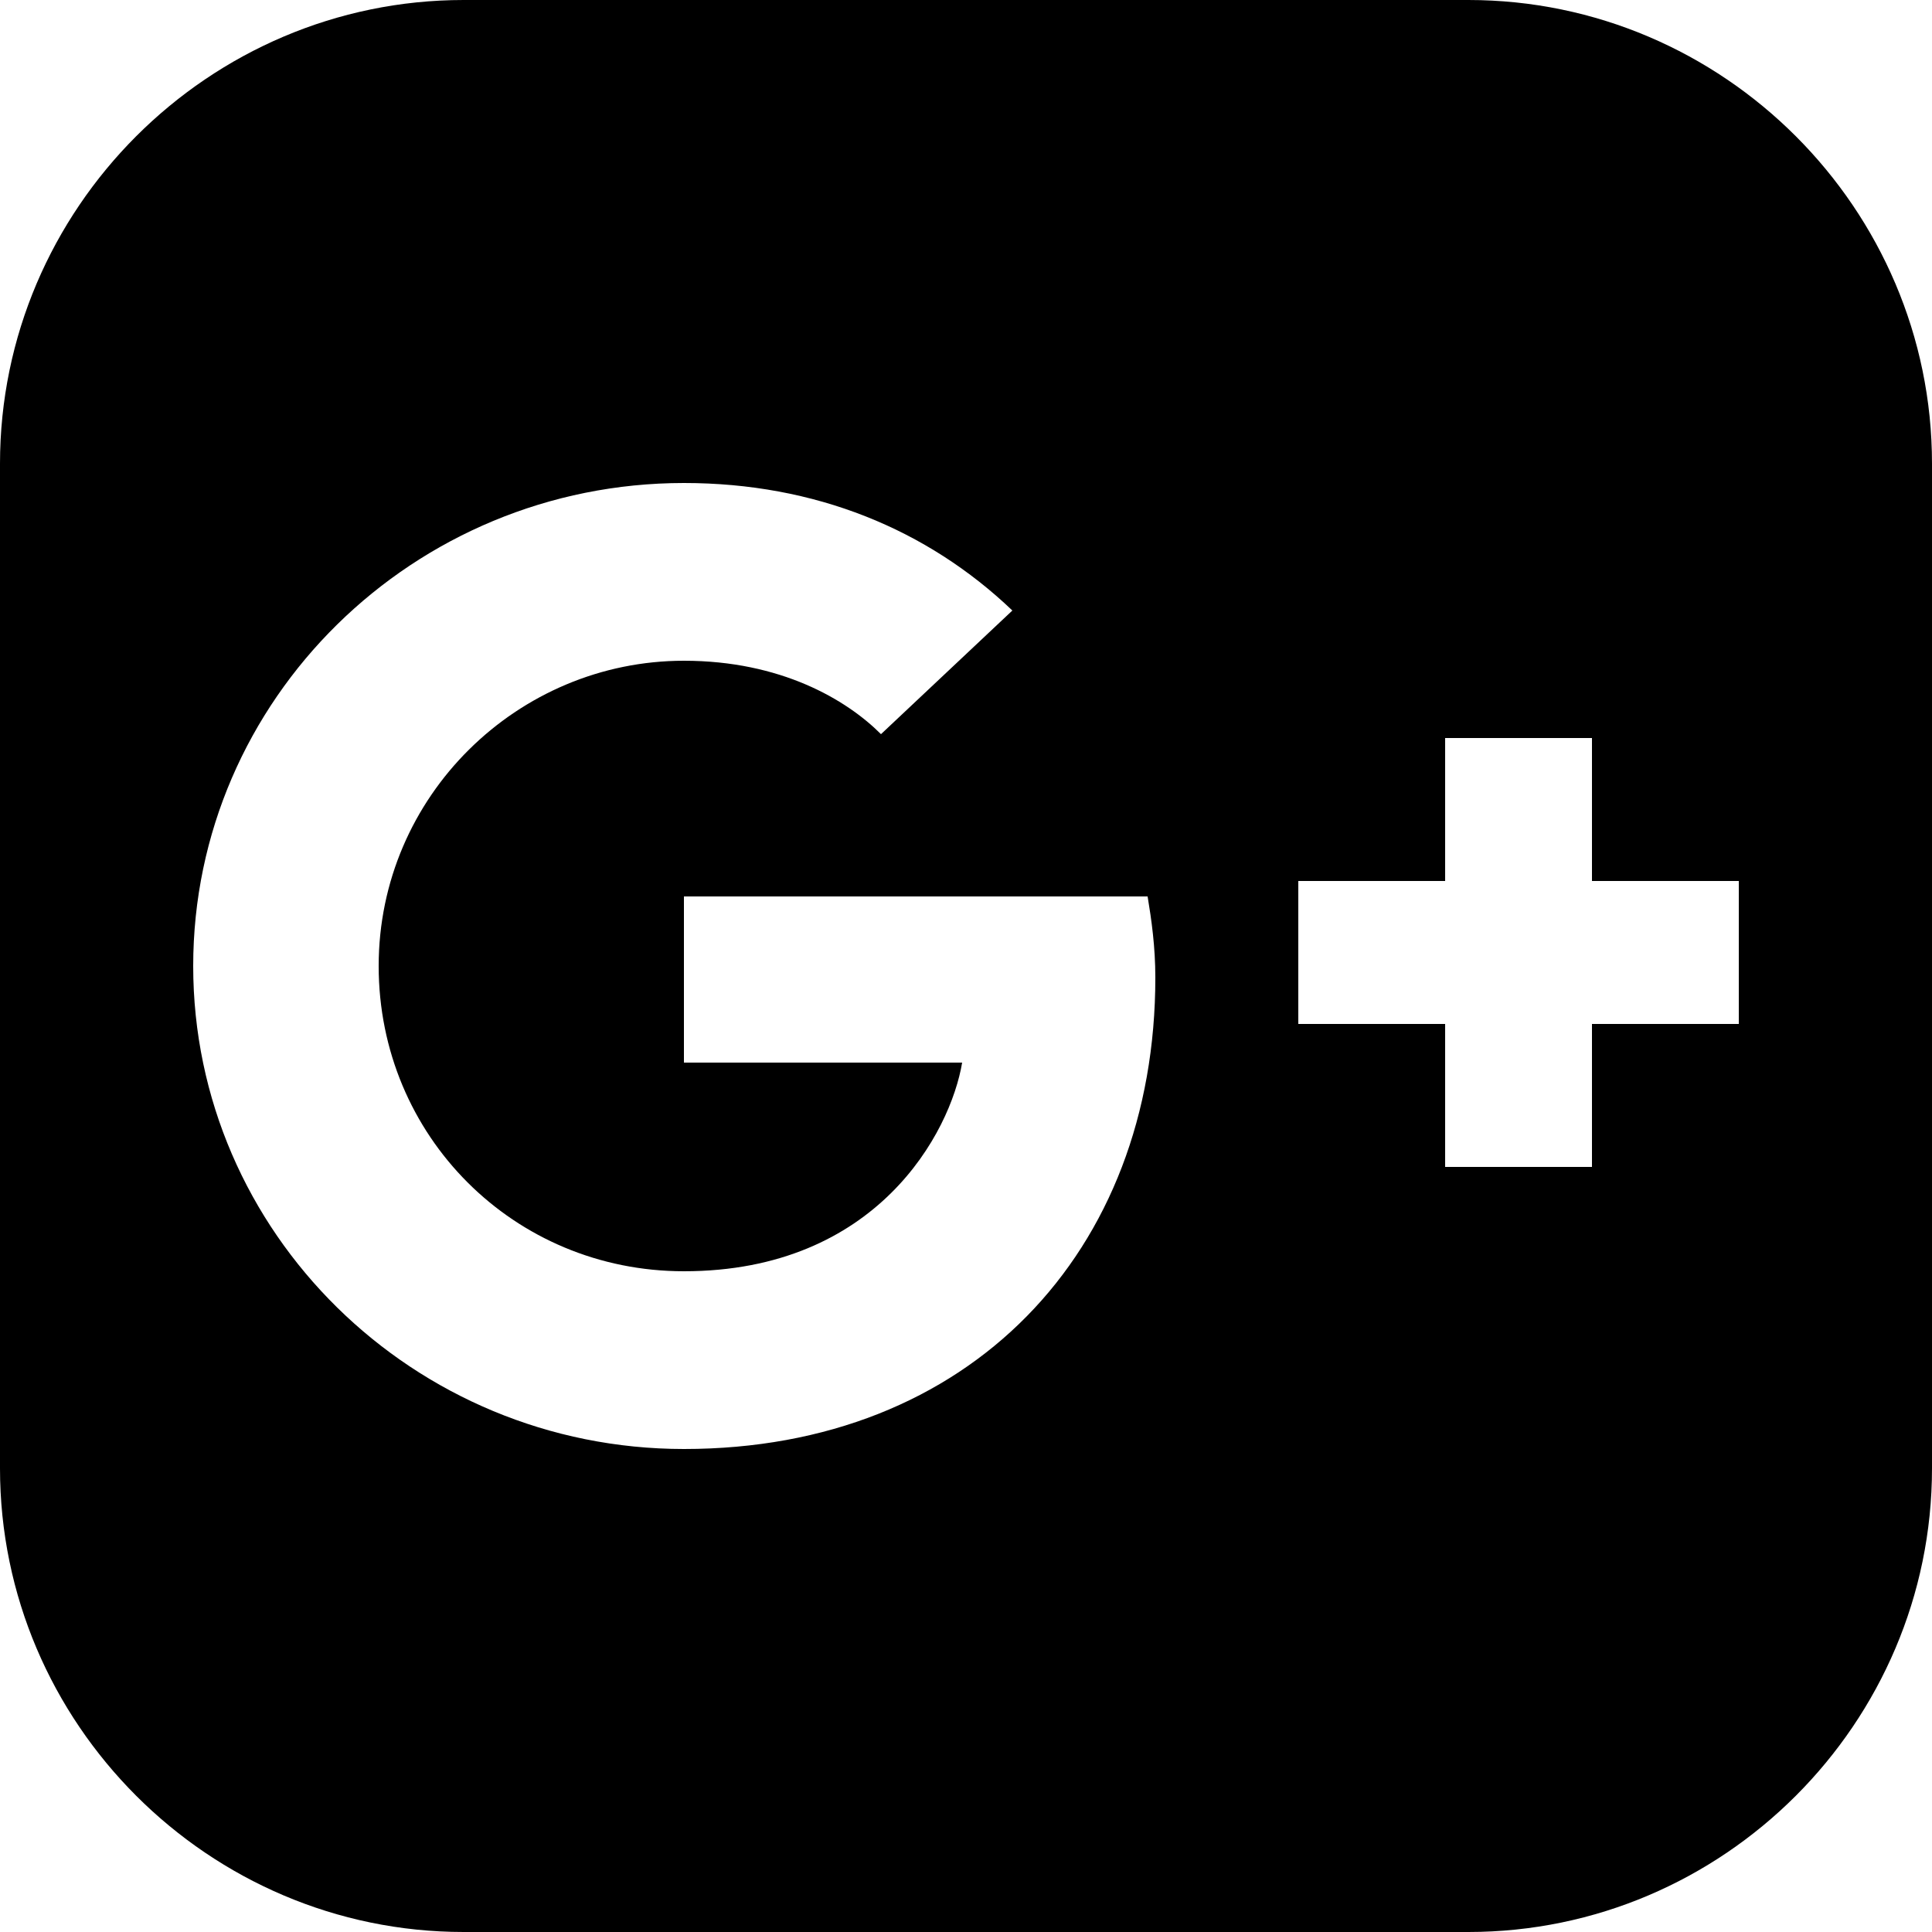 <?xml version="1.0" encoding="utf-8"?>
<!-- Generator: Adobe Illustrator 25.0.0, SVG Export Plug-In . SVG Version: 6.00 Build 0)  -->
<svg version="1.1" id="Icons" xmlns="http://www.w3.org/2000/svg" xmlns:xlink="http://www.w3.org/1999/xlink" x="0px" y="0px"
	 viewBox="0 0 50 50" style="enable-background:new 0 0 50 50;" xml:space="preserve">
<style type="text/css">
	.st0{fill:none;}
	.st1{fill:#030104;}
	.st2{opacity:0.5;}
</style>
<g>
	<path class="st0" d="M17.7,23.2v4.3h7.2c-0.3,1.8-2.2,5.4-7.2,5.4c-4.3,0-7.9-3.5-7.9-7.9c0-4.4,3.5-7.9,7.9-7.9
		c2.5,0,4.1,1,5.1,1.9l3.5-3.3c-2.2-2-5.1-3.3-8.5-3.3C10.7,12.5,5,18.1,5,25c0,6.9,5.7,12.5,12.7,12.5c7.3,0,12.2-5.1,12.2-12.2
		c0-0.8-0.1-1.4-0.2-2.1H17.7z"/>
	<path d="M38,0H12C5.4,0,0,5.4,0,12v26c0,6.6,5.4,12,12,12h26c6.6,0,12-5.4,12-12V12C50,5.4,44.6,0,38,0z M17.7,37.5
		C10.7,37.5,5,31.9,5,25c0-6.9,5.7-12.5,12.7-12.5c3.4,0,6.3,1.2,8.5,3.3L22.8,19c-0.9-0.9-2.6-1.9-5.1-1.9c-4.3,0-7.9,3.5-7.9,7.9
		c0,4.4,3.5,7.9,7.9,7.9c5,0,6.9-3.6,7.2-5.4h-7.2v-4.3v0v0h12c0.1,0.6,0.2,1.3,0.2,2.1C29.9,32.4,25.1,37.5,17.7,37.5z M45,26.5
		h-3.8v3.7h-3.8v-3.7h-3.8v-3.7h3.8v-3.7h3.8v3.7H45V26.5z"/>
</g>
</svg>
